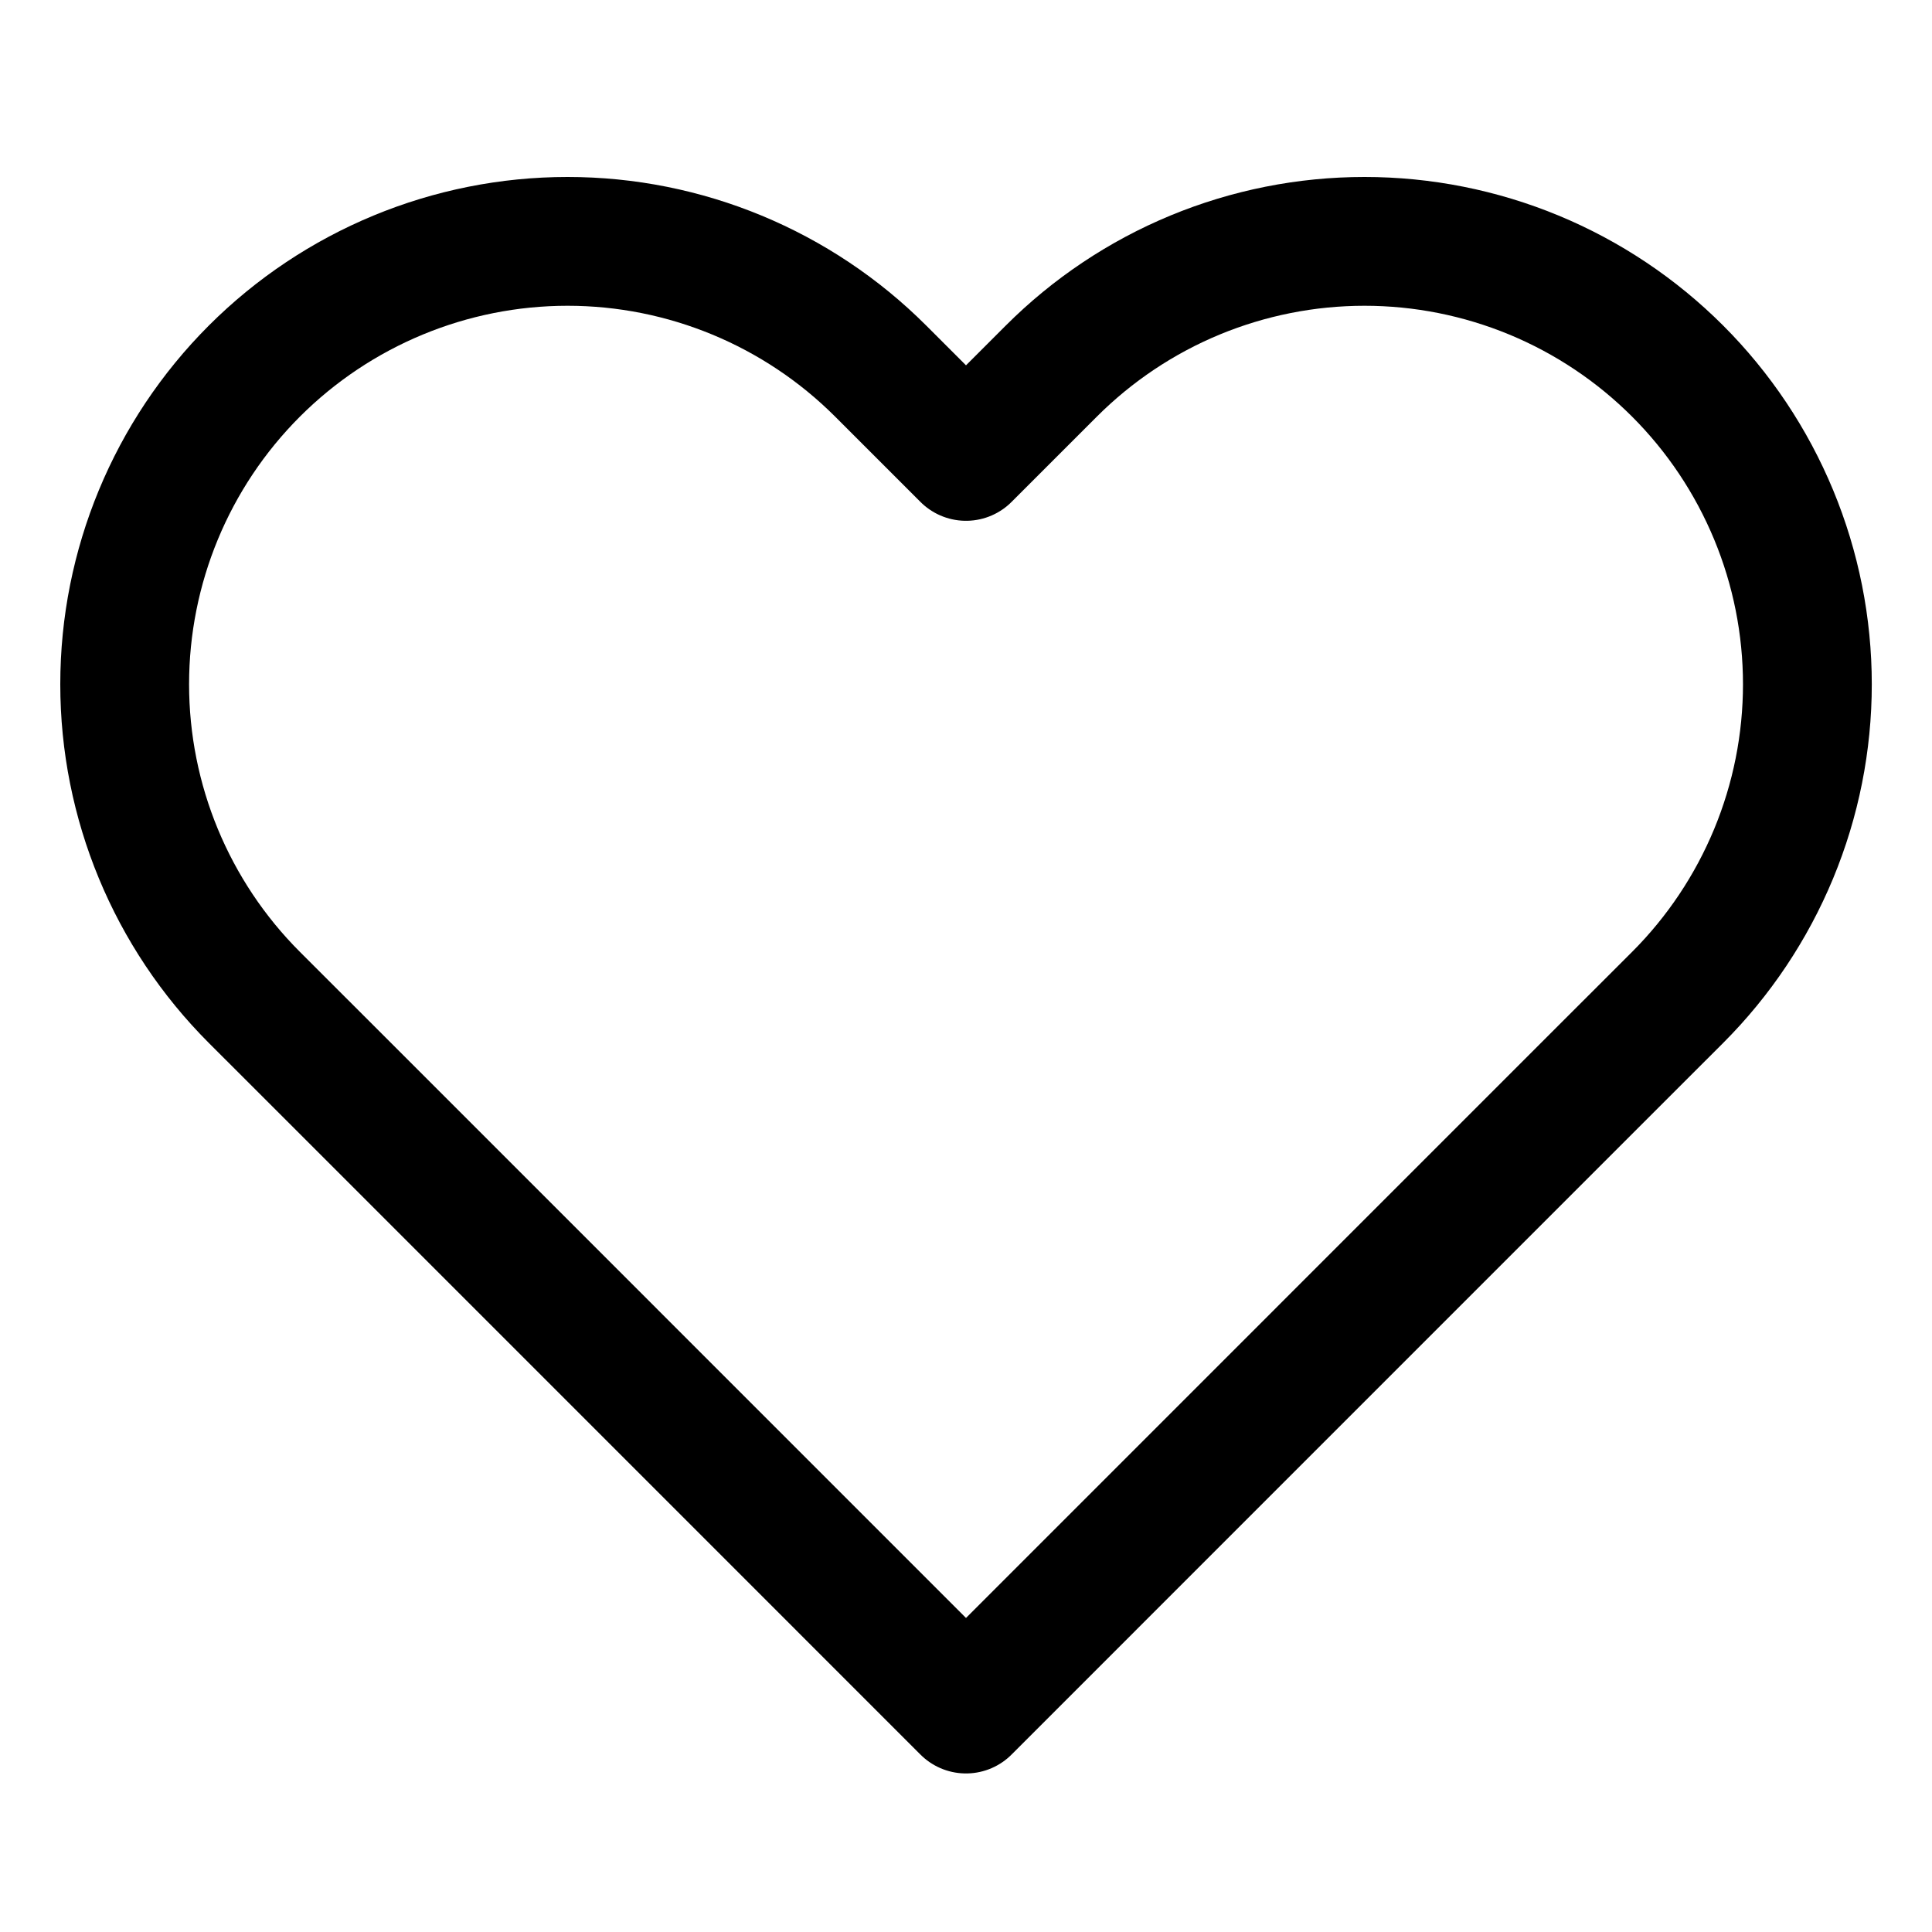 <svg width="30" height="30" viewBox="0 0 30 30" fill="none" xmlns="http://www.w3.org/2000/svg">
<path d="M26.05 5.762C25.412 5.124 24.654 4.617 23.819 4.271C22.985 3.926 22.091 3.748 21.188 3.748C20.284 3.748 19.39 3.926 18.556 4.271C17.721 4.617 16.963 5.124 16.325 5.762L15 7.087L13.675 5.762C12.385 4.473 10.636 3.748 8.813 3.748C6.989 3.748 5.24 4.473 3.95 5.762C2.66 7.052 1.936 8.801 1.936 10.625C1.936 12.449 2.66 14.198 3.95 15.488L5.275 16.812L15 26.538L24.725 16.812L26.05 15.488C26.689 14.849 27.195 14.091 27.541 13.257C27.887 12.422 28.065 11.528 28.065 10.625C28.065 9.722 27.887 8.828 27.541 7.993C27.195 7.159 26.689 6.401 26.05 5.762V5.762Z" stroke="black" stroke-width="2" stroke-linecap="round" stroke-linejoin="round"/>
</svg>
